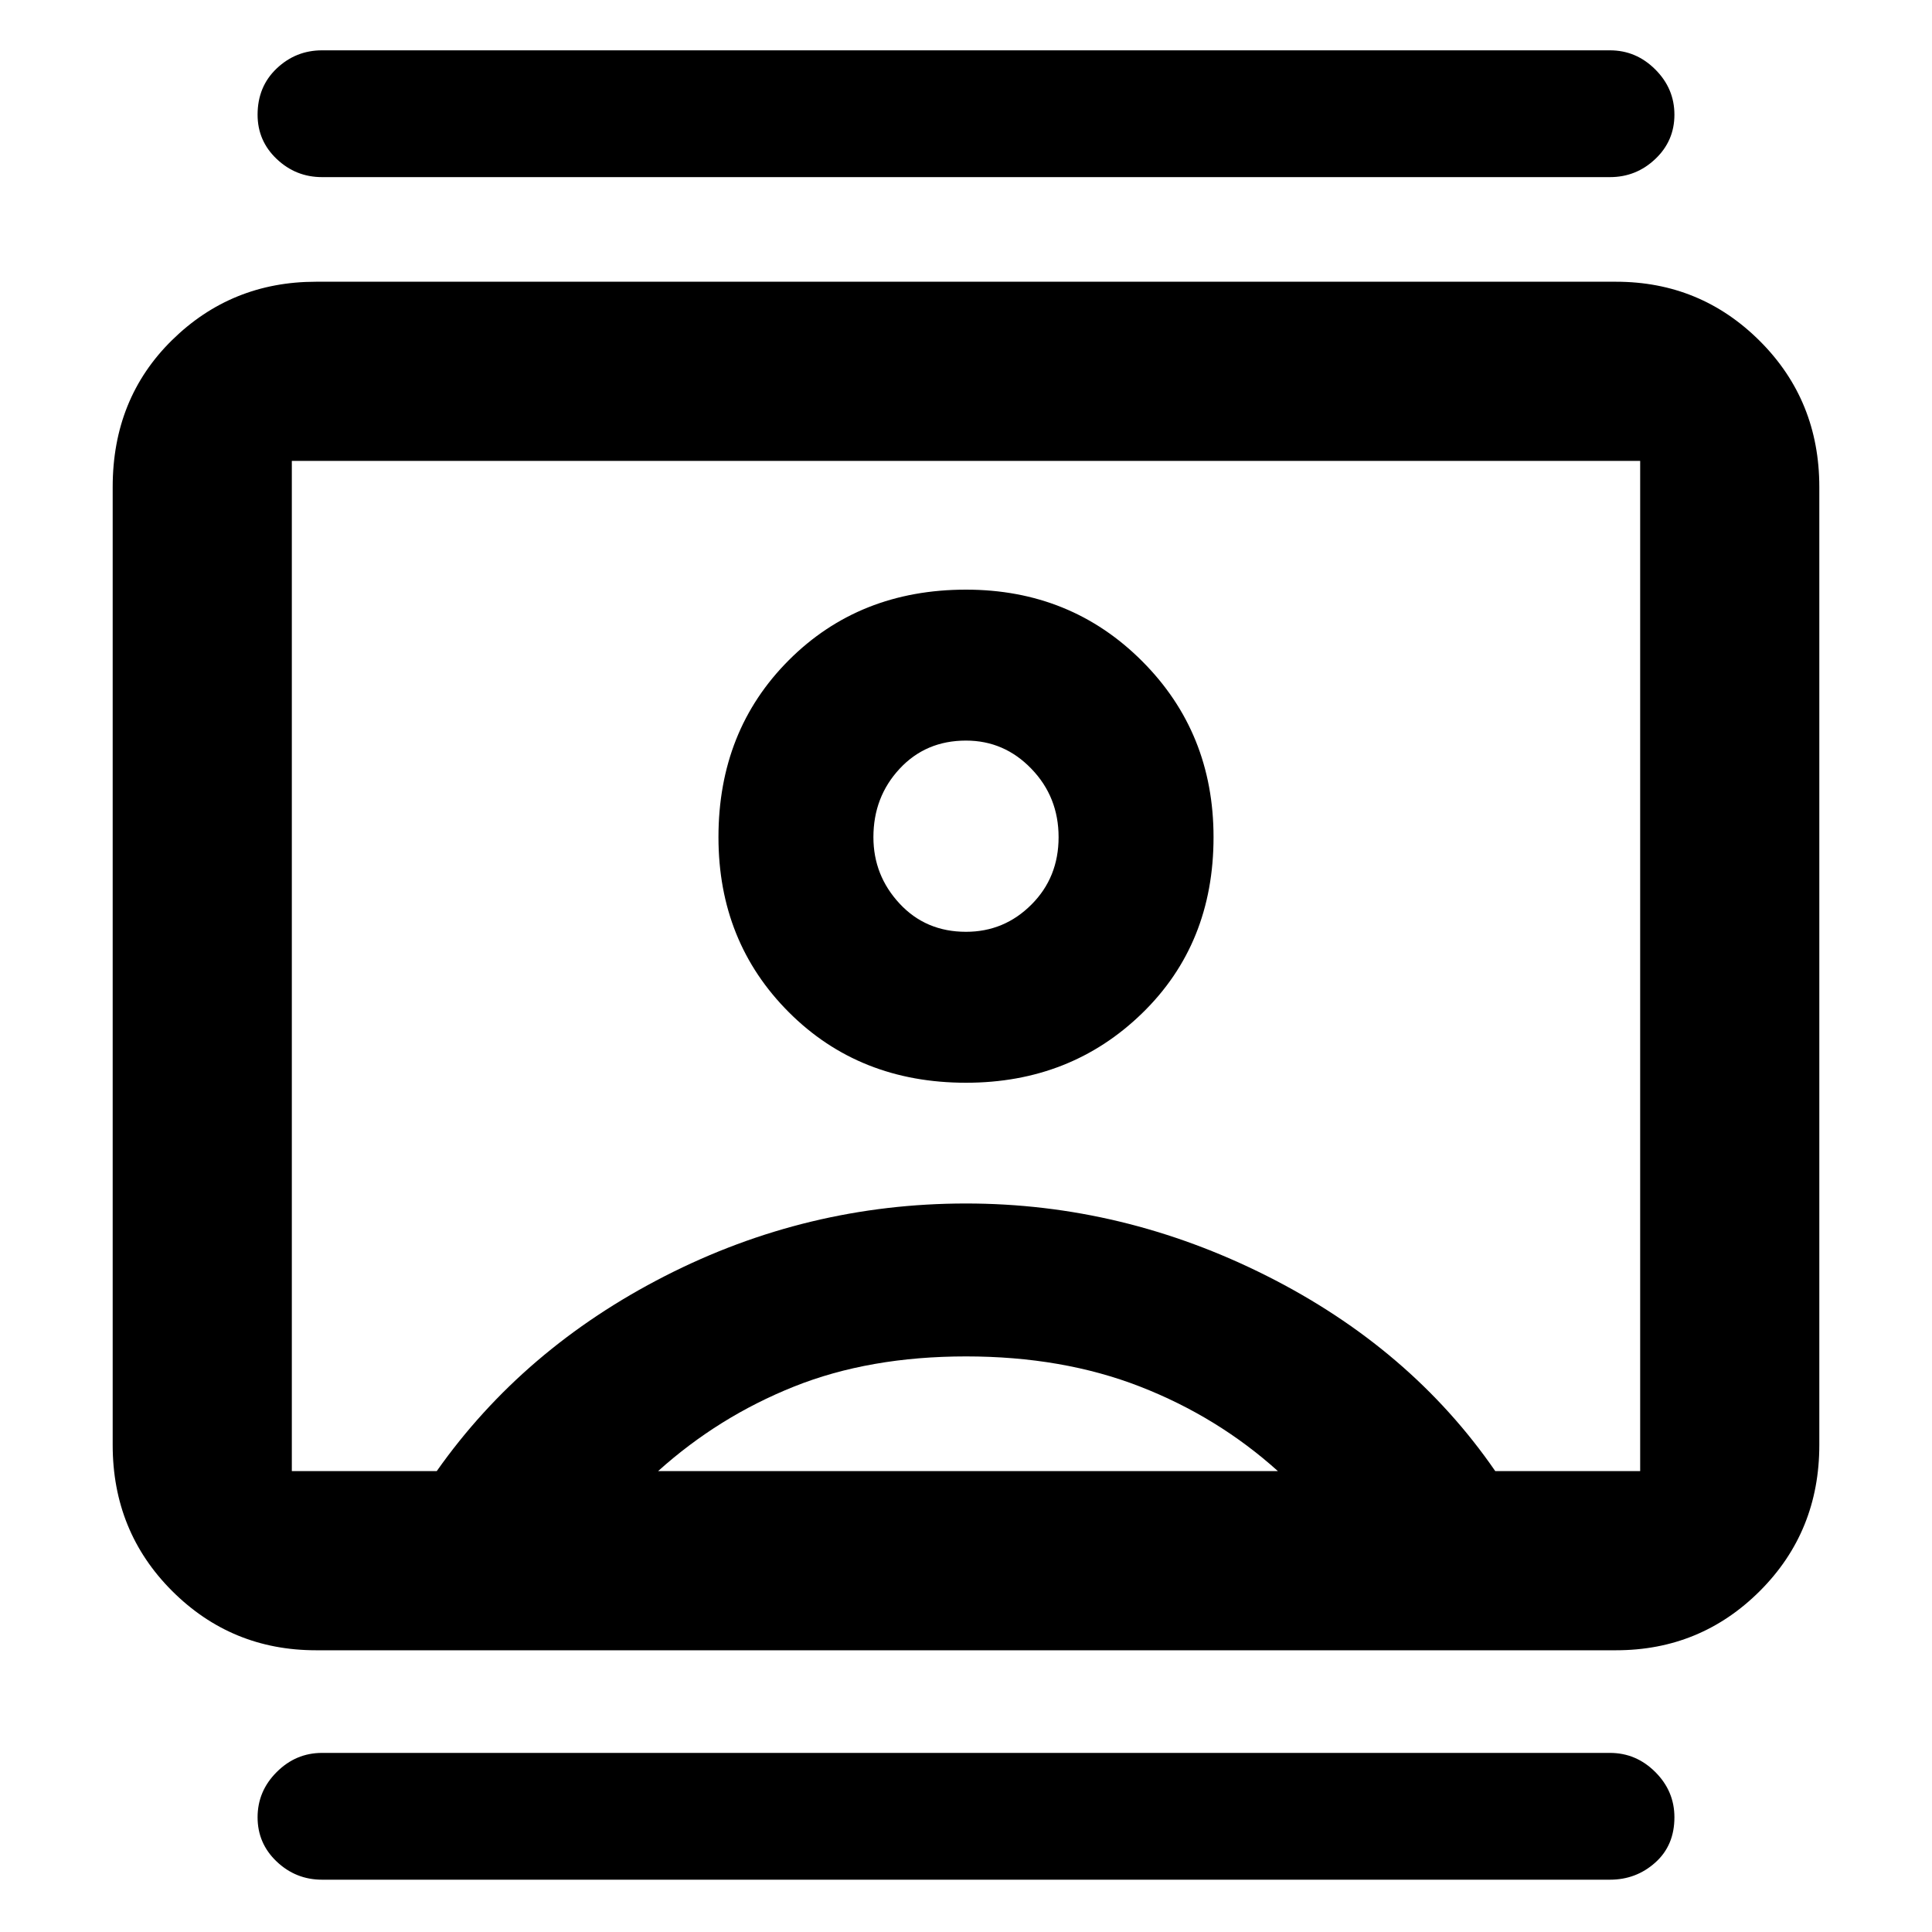 <svg xmlns="http://www.w3.org/2000/svg" height="40" width="40"><path d="M6.667 38.917q-.542 0-.938-.375-.396-.375-.396-.917t.396-.937q.396-.396.938-.396h26.666q.542 0 .938.396.396.395.396.937 0 .583-.396.937-.396.355-.938.355Zm0-35.25q-.542 0-.938-.375-.396-.375-.396-.917 0-.583.396-.958t.938-.375h26.666q.542 0 .938.396.396.395.396.937t-.396.917q-.396.375-.938.375ZM20 22.417q2.167 0 3.646-1.438 1.479-1.437 1.479-3.646 0-2.166-1.479-3.645-1.479-1.48-3.646-1.48-2.208 0-3.667 1.459-1.458 1.458-1.458 3.666 0 2.167 1.458 3.625 1.459 1.459 3.667 1.459ZM6.542 34.167q-1.75 0-2.98-1.229-1.229-1.23-1.229-3.021V10.083q0-1.833 1.229-3.041 1.23-1.209 2.98-1.209h26.916q1.75 0 2.98 1.23 1.229 1.229 1.229 3.02v19.834q0 1.791-1.229 3.021-1.23 1.229-2.98 1.229Zm2.5-3.709q1.791-2.541 4.729-4.041 2.937-1.5 6.229-1.5 3.25 0 6.229 1.5t4.729 4.041h3V9.542H6.042v20.916Zm4.583 0h12.833q-1.25-1.125-2.854-1.75T20 28.083q-2 0-3.562.625-1.563.625-2.813 1.75ZM20 19.292q-.833 0-1.375-.584-.542-.583-.542-1.375 0-.833.542-1.416.542-.584 1.375-.584.792 0 1.354.584.563.583.563 1.416 0 .834-.563 1.396-.562.563-1.354.563ZM20 20Z"/></svg>